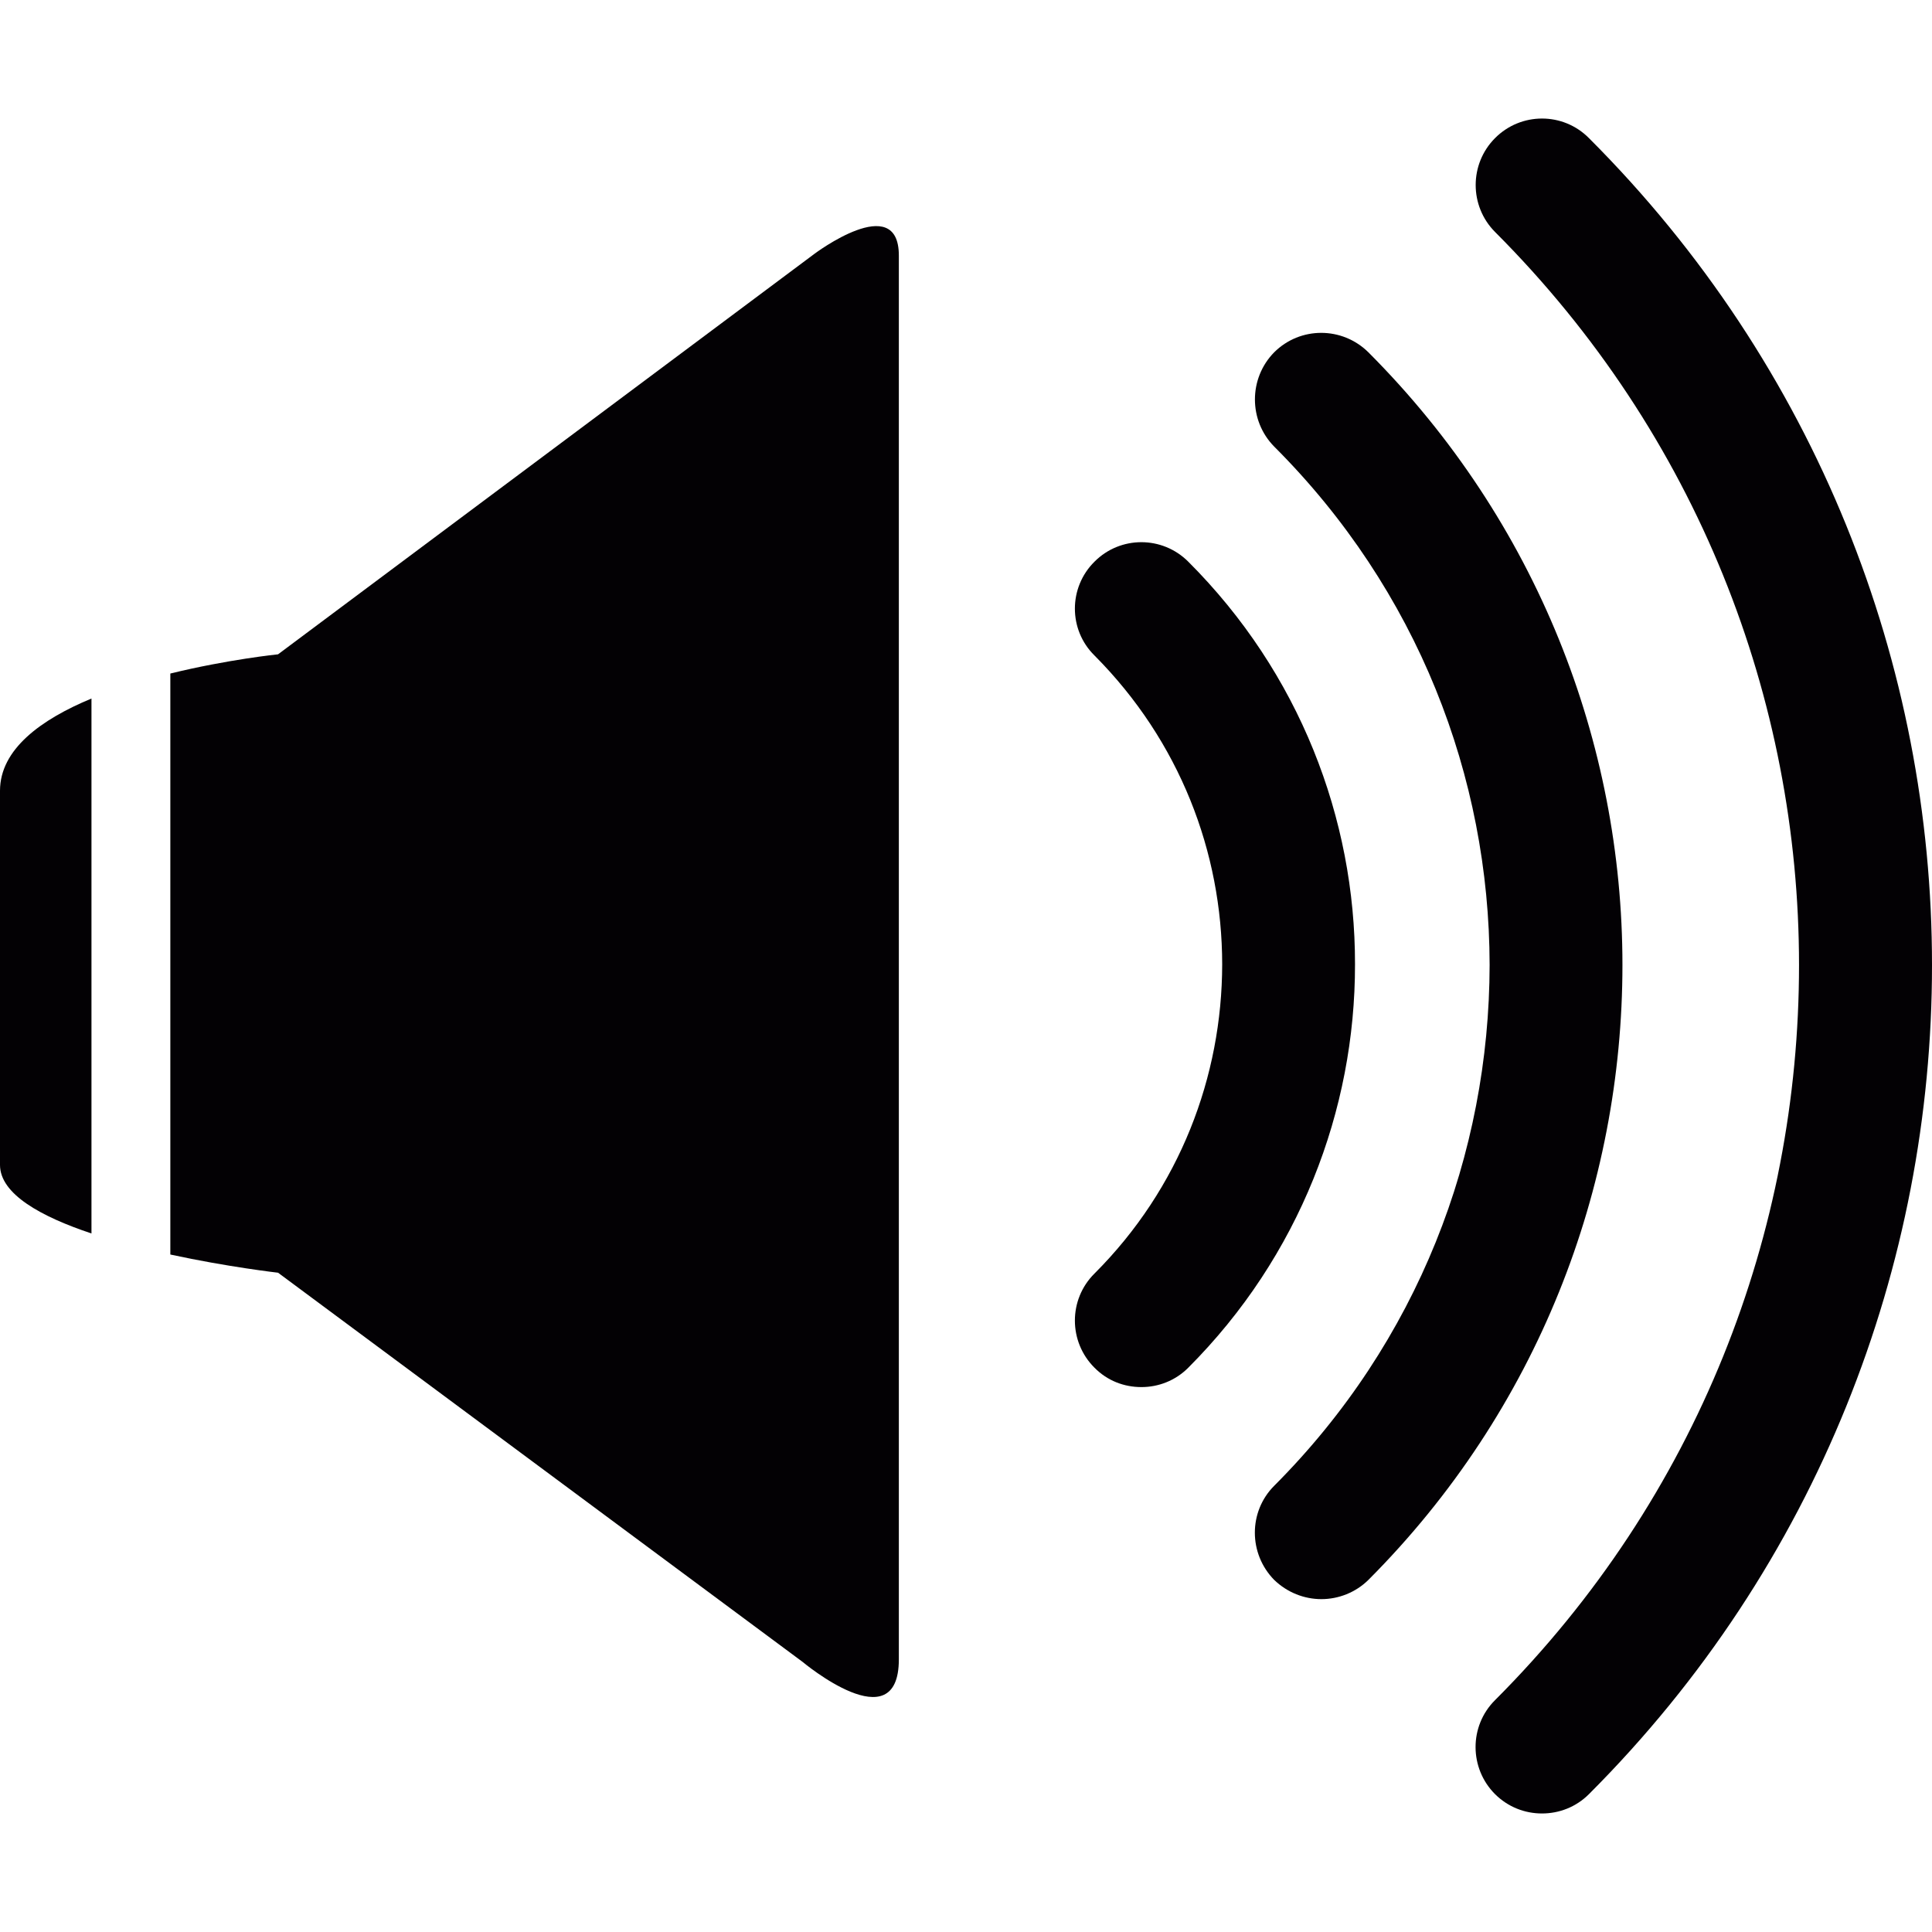 <?xml version="1.0" encoding="iso-8859-1"?>
<!-- Generator: Adobe Illustrator 18.1.1, SVG Export Plug-In . SVG Version: 6.00 Build 0)  -->
<svg version="1.1" id="Capa_1" xmlns="http://www.w3.org/2000/svg" xmlns:xlink="http://www.w3.org/1999/xlink" x="0px" y="0px"
	 viewBox="0 0 37.703 37.703" style="enable-background:new 0 0 37.703 37.703;" xml:space="preserve">
<g>
	<path style="fill:#030104;" d="M15.889,4.957L5.426,12.769c0,0-0.98,0.1-2.102,0.375v11.338c1.121,0.243,2.102,0.355,2.102,0.355
		l10.238,7.596c0,0,1.877,1.573,1.877-0.051c0-1.63,0-25.911,0-27.395C17.541,3.712,15.889,4.957,15.889,4.957z"/>
	<path style="fill:#030104;" d="M0,15.432c0,2.116,0,5.821,0,7.302c0,0.568,0.801,1.009,1.785,1.337V13.632
		C0.801,14.04,0,14.621,0,15.432z"/>
	<path style="fill:#030104;" d="M23.189,10.961c-0.506-0.507-1.326-0.507-1.83,0c-0.51,0.505-0.51,1.329,0,1.831
		c1.664,1.672,2.49,3.84,2.492,6.025c-0.002,2.191-0.828,4.373-2.492,6.036c-0.51,0.505-0.51,1.33,0,1.838
		c0.252,0.255,0.578,0.378,0.916,0.378c0.328,0,0.66-0.123,0.914-0.378c2.17-2.172,3.258-5.03,3.254-7.874
		C26.447,15.974,25.359,13.128,23.189,10.961z"/>
	<path style="fill:#030104;" d="M26.705,6.876c-0.512-0.507-1.332-0.507-1.84,0c-0.5,0.509-0.5,1.33,0,1.838
		c2.803,2.801,4.199,6.45,4.205,10.116c-0.006,3.684-1.396,7.353-4.205,10.166c-0.504,0.506-0.5,1.324,0,1.835
		c0.258,0.249,0.59,0.376,0.922,0.376c0.33,0,0.666-0.127,0.918-0.376c3.309-3.317,4.957-7.665,4.957-12
		C31.662,14.506,30,10.177,26.705,6.876z"/>
	<path style="fill:#030104;" d="M31.008,2.695c-0.504-0.509-1.326-0.509-1.832,0c-0.504,0.505-0.504,1.326,0,1.832
		c3.953,3.957,5.932,9.125,5.932,14.307c0,5.197-1.969,10.378-5.932,14.344c-0.51,0.507-0.504,1.331,0,1.835
		c0.254,0.252,0.582,0.377,0.916,0.377s0.664-0.125,0.916-0.377c4.467-4.468,6.697-10.333,6.695-16.179
		C37.705,12.994,35.461,7.146,31.008,2.695z"/>
</g>
<g>
</g>
<g>
</g>
<g>
</g>
<g>
</g>
<g>
</g>
<g>
</g>
<g>
</g>
<g>
</g>
<g>
</g>
<g>
</g>
<g>
</g>
<g>
</g>
<g>
</g>
<g>
</g>
<g>
</g>
</svg>
